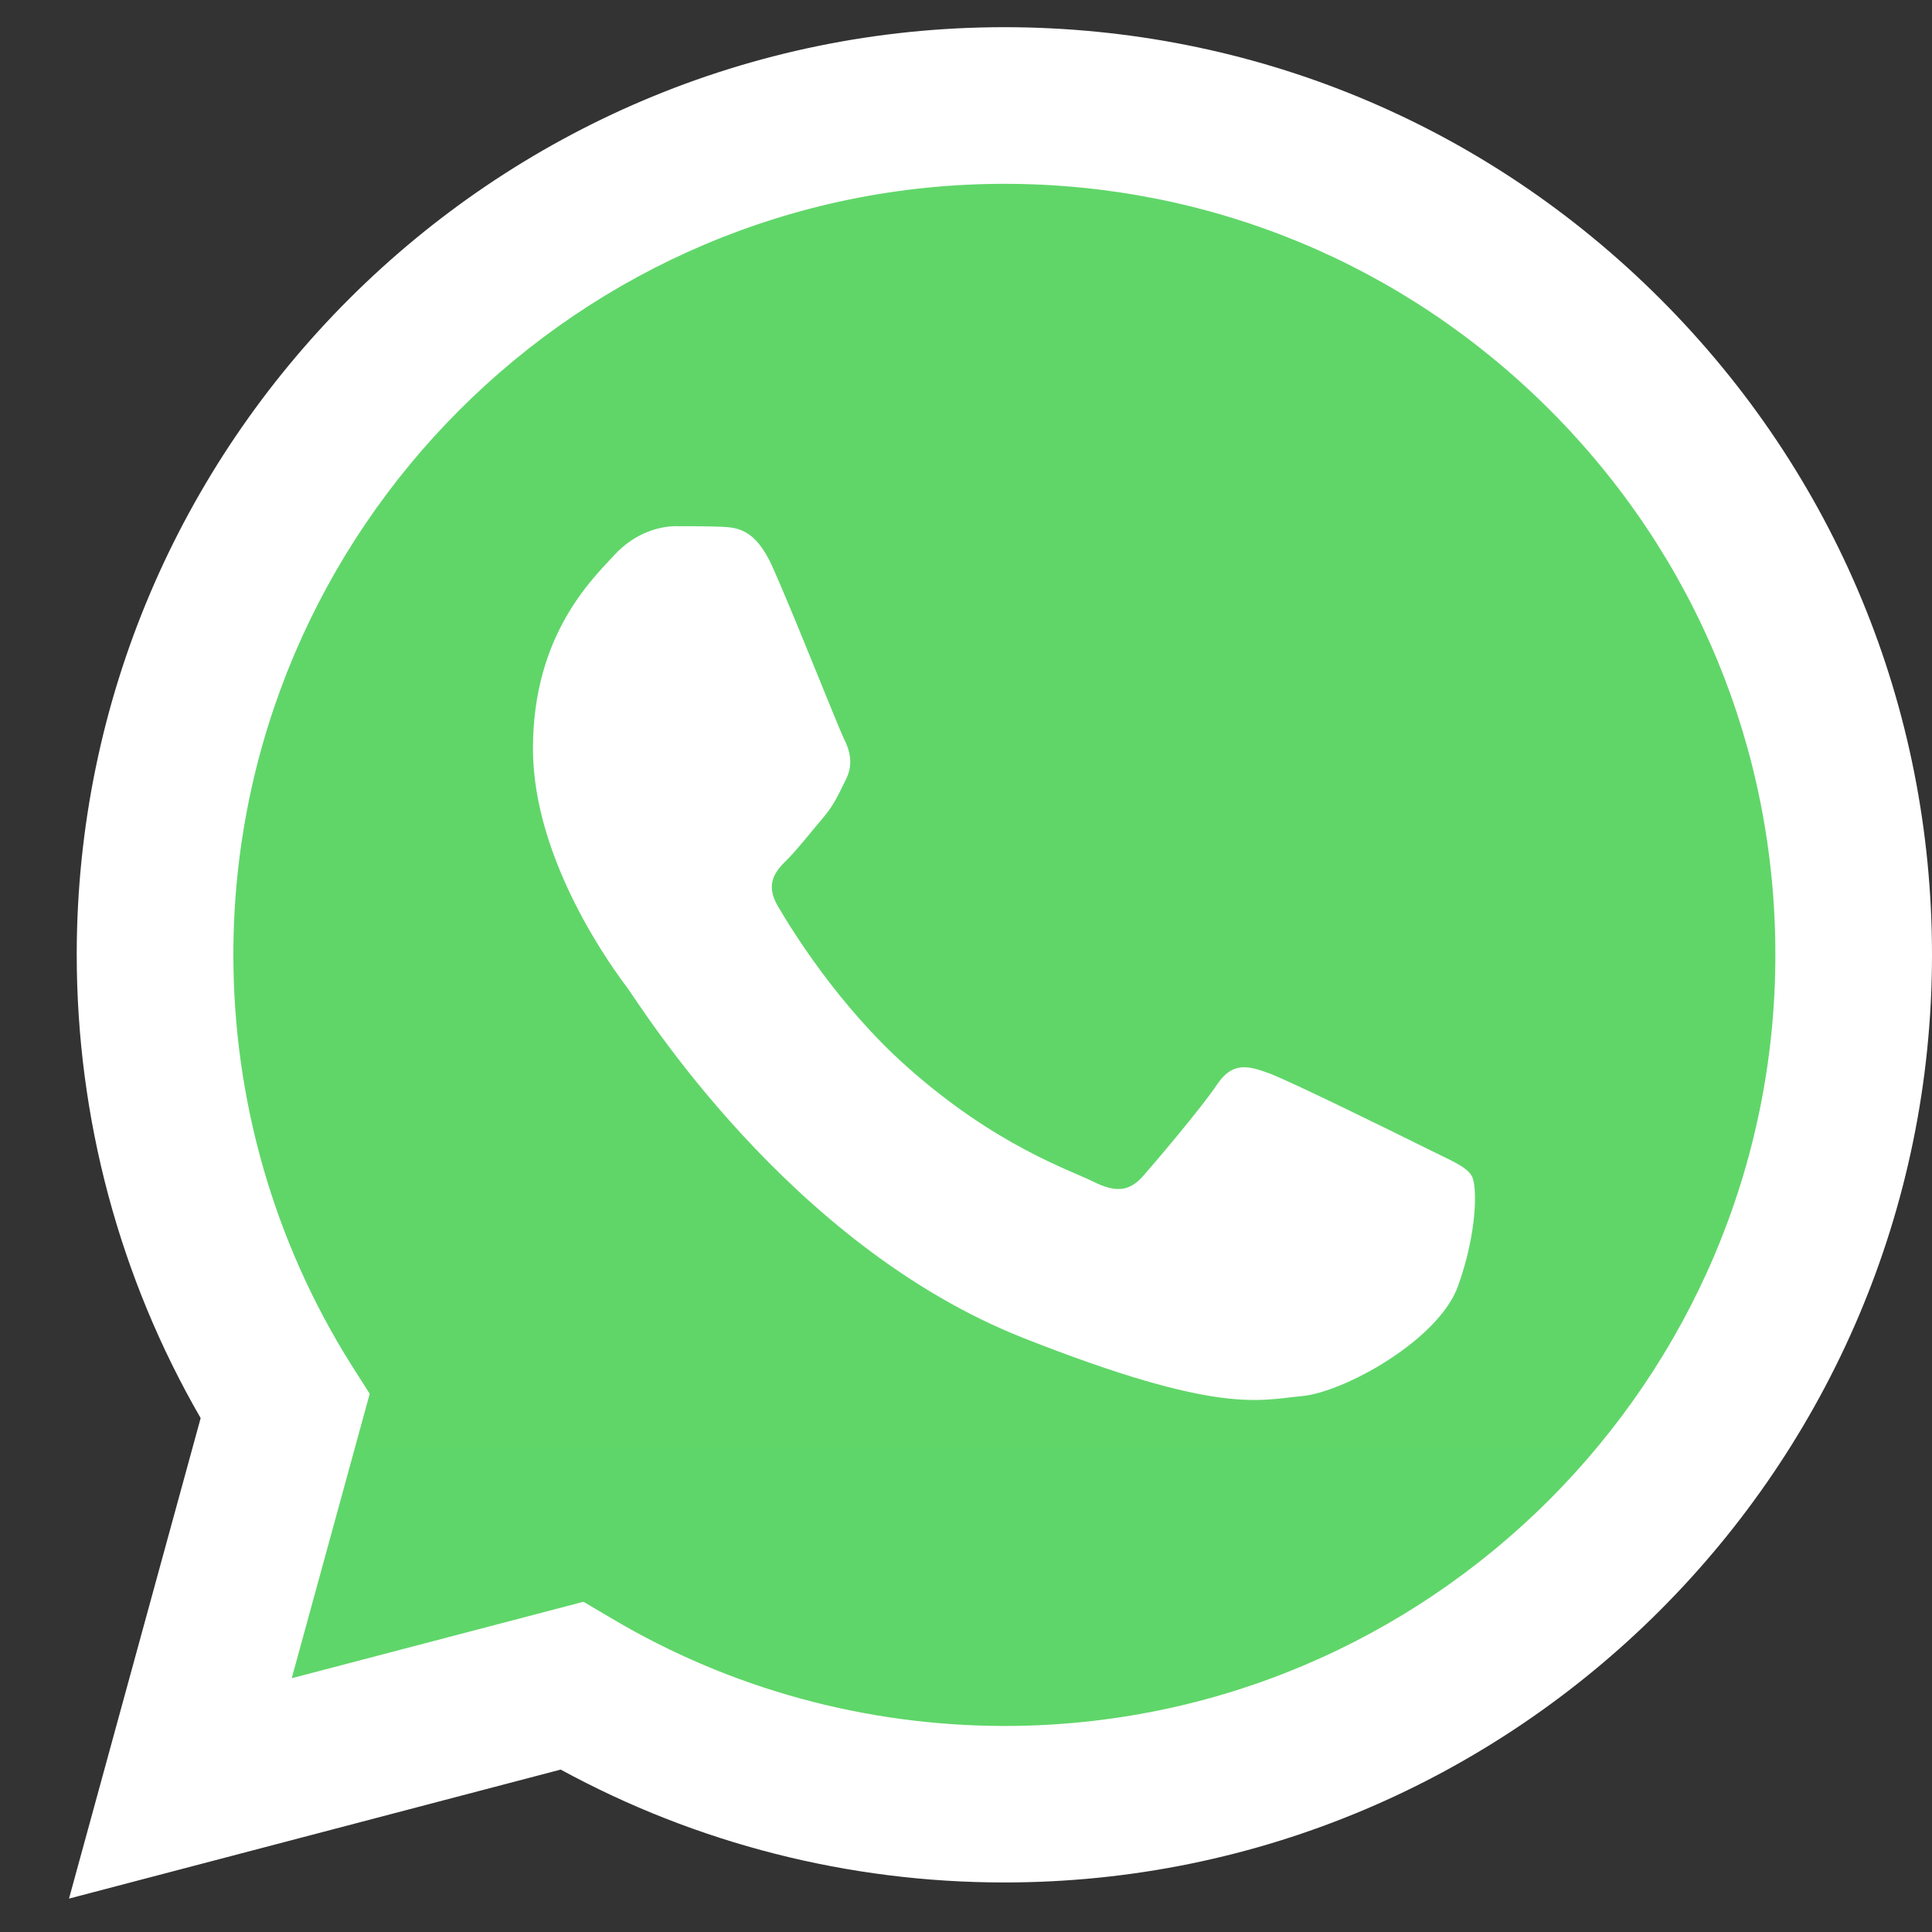 <svg width="14" height="14" viewBox="0 0 14 14" fill="none" xmlns="http://www.w3.org/2000/svg">
<rect x="0" y="0" width="14" height="14" fill="#333333" stroke="none"/>
<g id="logos:whatsapp-icon" clip-path="url(#clip0_13340_44450)">
<path id="Vector" d="M0.788 6.919C0.787 8.062 1.086 9.178 1.654 10.162L0.733 13.523L4.173 12.621C5.125 13.139 6.191 13.411 7.274 13.411H7.277C10.853 13.411 13.764 10.501 13.766 6.924C13.767 5.191 13.092 3.561 11.867 2.335C10.642 1.109 9.013 0.433 7.277 0.432C3.7 0.432 0.789 3.342 0.788 6.919" fill="url(#paint0_linear_13340_44450)"/>
<path id="Vector_2" d="M0.556 6.916C0.556 8.101 0.865 9.257 1.454 10.276L0.5 13.758L4.063 12.823C5.045 13.359 6.151 13.641 7.275 13.641H7.278C10.983 13.641 13.998 10.627 14 6.922C14.001 5.126 13.302 3.438 12.033 2.168C10.764 0.898 9.076 0.198 7.278 0.197C3.573 0.197 0.558 3.212 0.556 6.916ZM2.679 10.1L2.545 9.889C1.986 9 1.691 7.972 1.691 6.917C1.693 3.837 4.199 1.332 7.28 1.332C8.773 1.333 10.175 1.915 11.23 2.97C12.285 4.026 12.866 5.429 12.865 6.921C12.864 10.001 10.357 12.507 7.278 12.507H7.276C6.273 12.506 5.29 12.237 4.433 11.728L4.228 11.607L2.114 12.161L2.679 10.1Z" fill="url(#paint1_linear_13340_44450)"/>
<path id="Vector_3" d="M5.598 4.108C5.472 3.828 5.34 3.822 5.22 3.817C5.122 3.813 5.01 3.813 4.898 3.813C4.786 3.813 4.604 3.856 4.45 4.024C4.296 4.192 3.862 4.598 3.862 5.424C3.862 6.251 4.464 7.049 4.548 7.161C4.632 7.273 5.71 9.023 7.417 9.696C8.836 10.256 9.125 10.145 9.432 10.117C9.74 10.089 10.426 9.71 10.566 9.318C10.706 8.926 10.706 8.59 10.664 8.52C10.622 8.45 10.51 8.408 10.342 8.324C10.174 8.24 9.348 7.833 9.195 7.777C9.041 7.721 8.929 7.693 8.817 7.862C8.705 8.029 8.383 8.408 8.285 8.52C8.187 8.632 8.089 8.646 7.921 8.562C7.753 8.478 7.212 8.301 6.57 7.728C6.071 7.283 5.734 6.733 5.636 6.565C5.538 6.397 5.626 6.306 5.71 6.223C5.785 6.147 5.878 6.027 5.962 5.929C6.046 5.83 6.074 5.76 6.13 5.648C6.186 5.536 6.158 5.438 6.116 5.354C6.074 5.27 5.747 4.44 5.598 4.108Z" fill="white"/>
</g>
<defs>
<linearGradient id="paint0_linear_13340_44450" x1="652.354" y1="1309.54" x2="652.354" y2="0.432" gradientUnits="userSpaceOnUse">
<stop stop-color="#1FAF38"/>
<stop offset="1" stop-color="#60D669"/>
</linearGradient>
<linearGradient id="paint1_linear_13340_44450" x1="675.5" y1="1356.25" x2="675.5" y2="0.197" gradientUnits="userSpaceOnUse">
<stop stop-color="#F9F9F9"/>
<stop offset="1" stop-color="white"/>
</linearGradient>
<clipPath id="clip0_13340_44450">
<rect width="13.5" height="13.605" fill="white" transform="translate(0.5 0.197)"/>
</clipPath>
</defs>
</svg>
